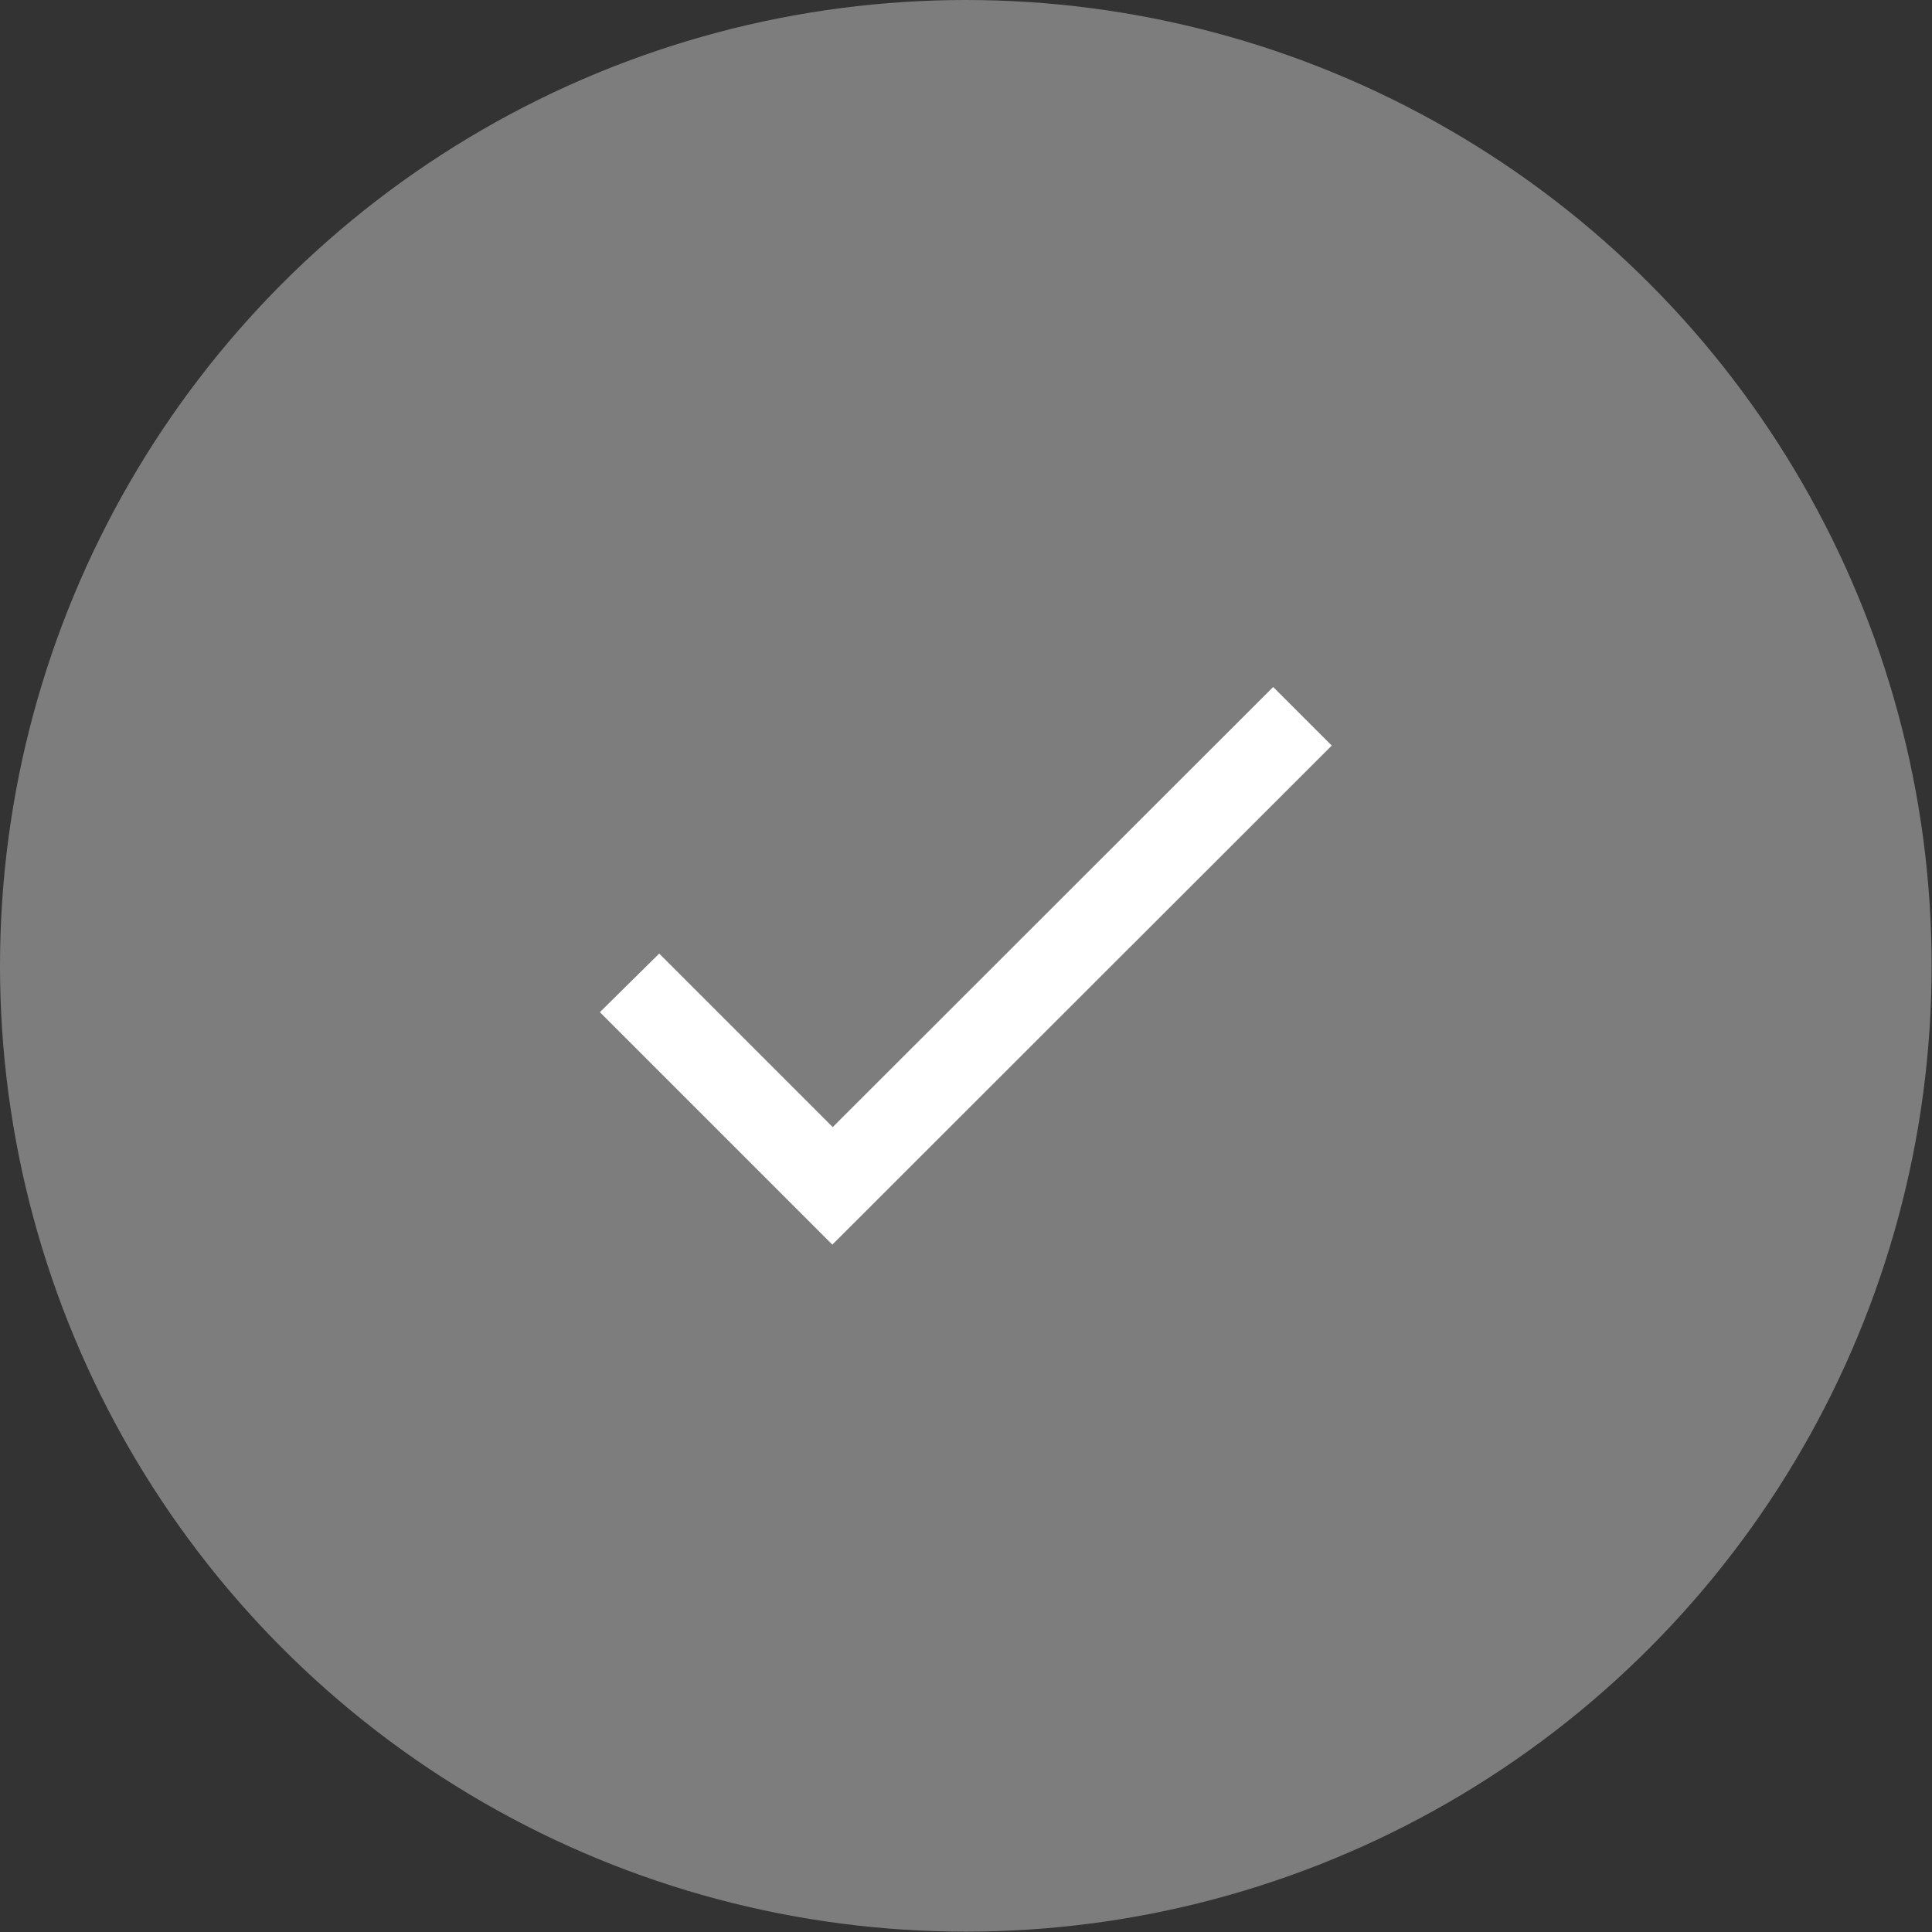 <svg id="Layer_1" data-name="Layer 1" xmlns="http://www.w3.org/2000/svg" viewBox="0 0 52.11 52.11"><rect x="0" y="0" width="52.11" height="52.11" fill="#333333" stroke="none"/><title>Artboard 125</title><circle cx="26.05" cy="26.05" r="26.05" fill="#7D7D7D"/><path id="_Path_" data-name="&lt;Path&gt;" d="M22.46,30.4l-4.68-4.68L16.18,27.3l6.27,6.27L35.92,20.11l-1.58-1.58Z" fill="#ffffff"/></svg>